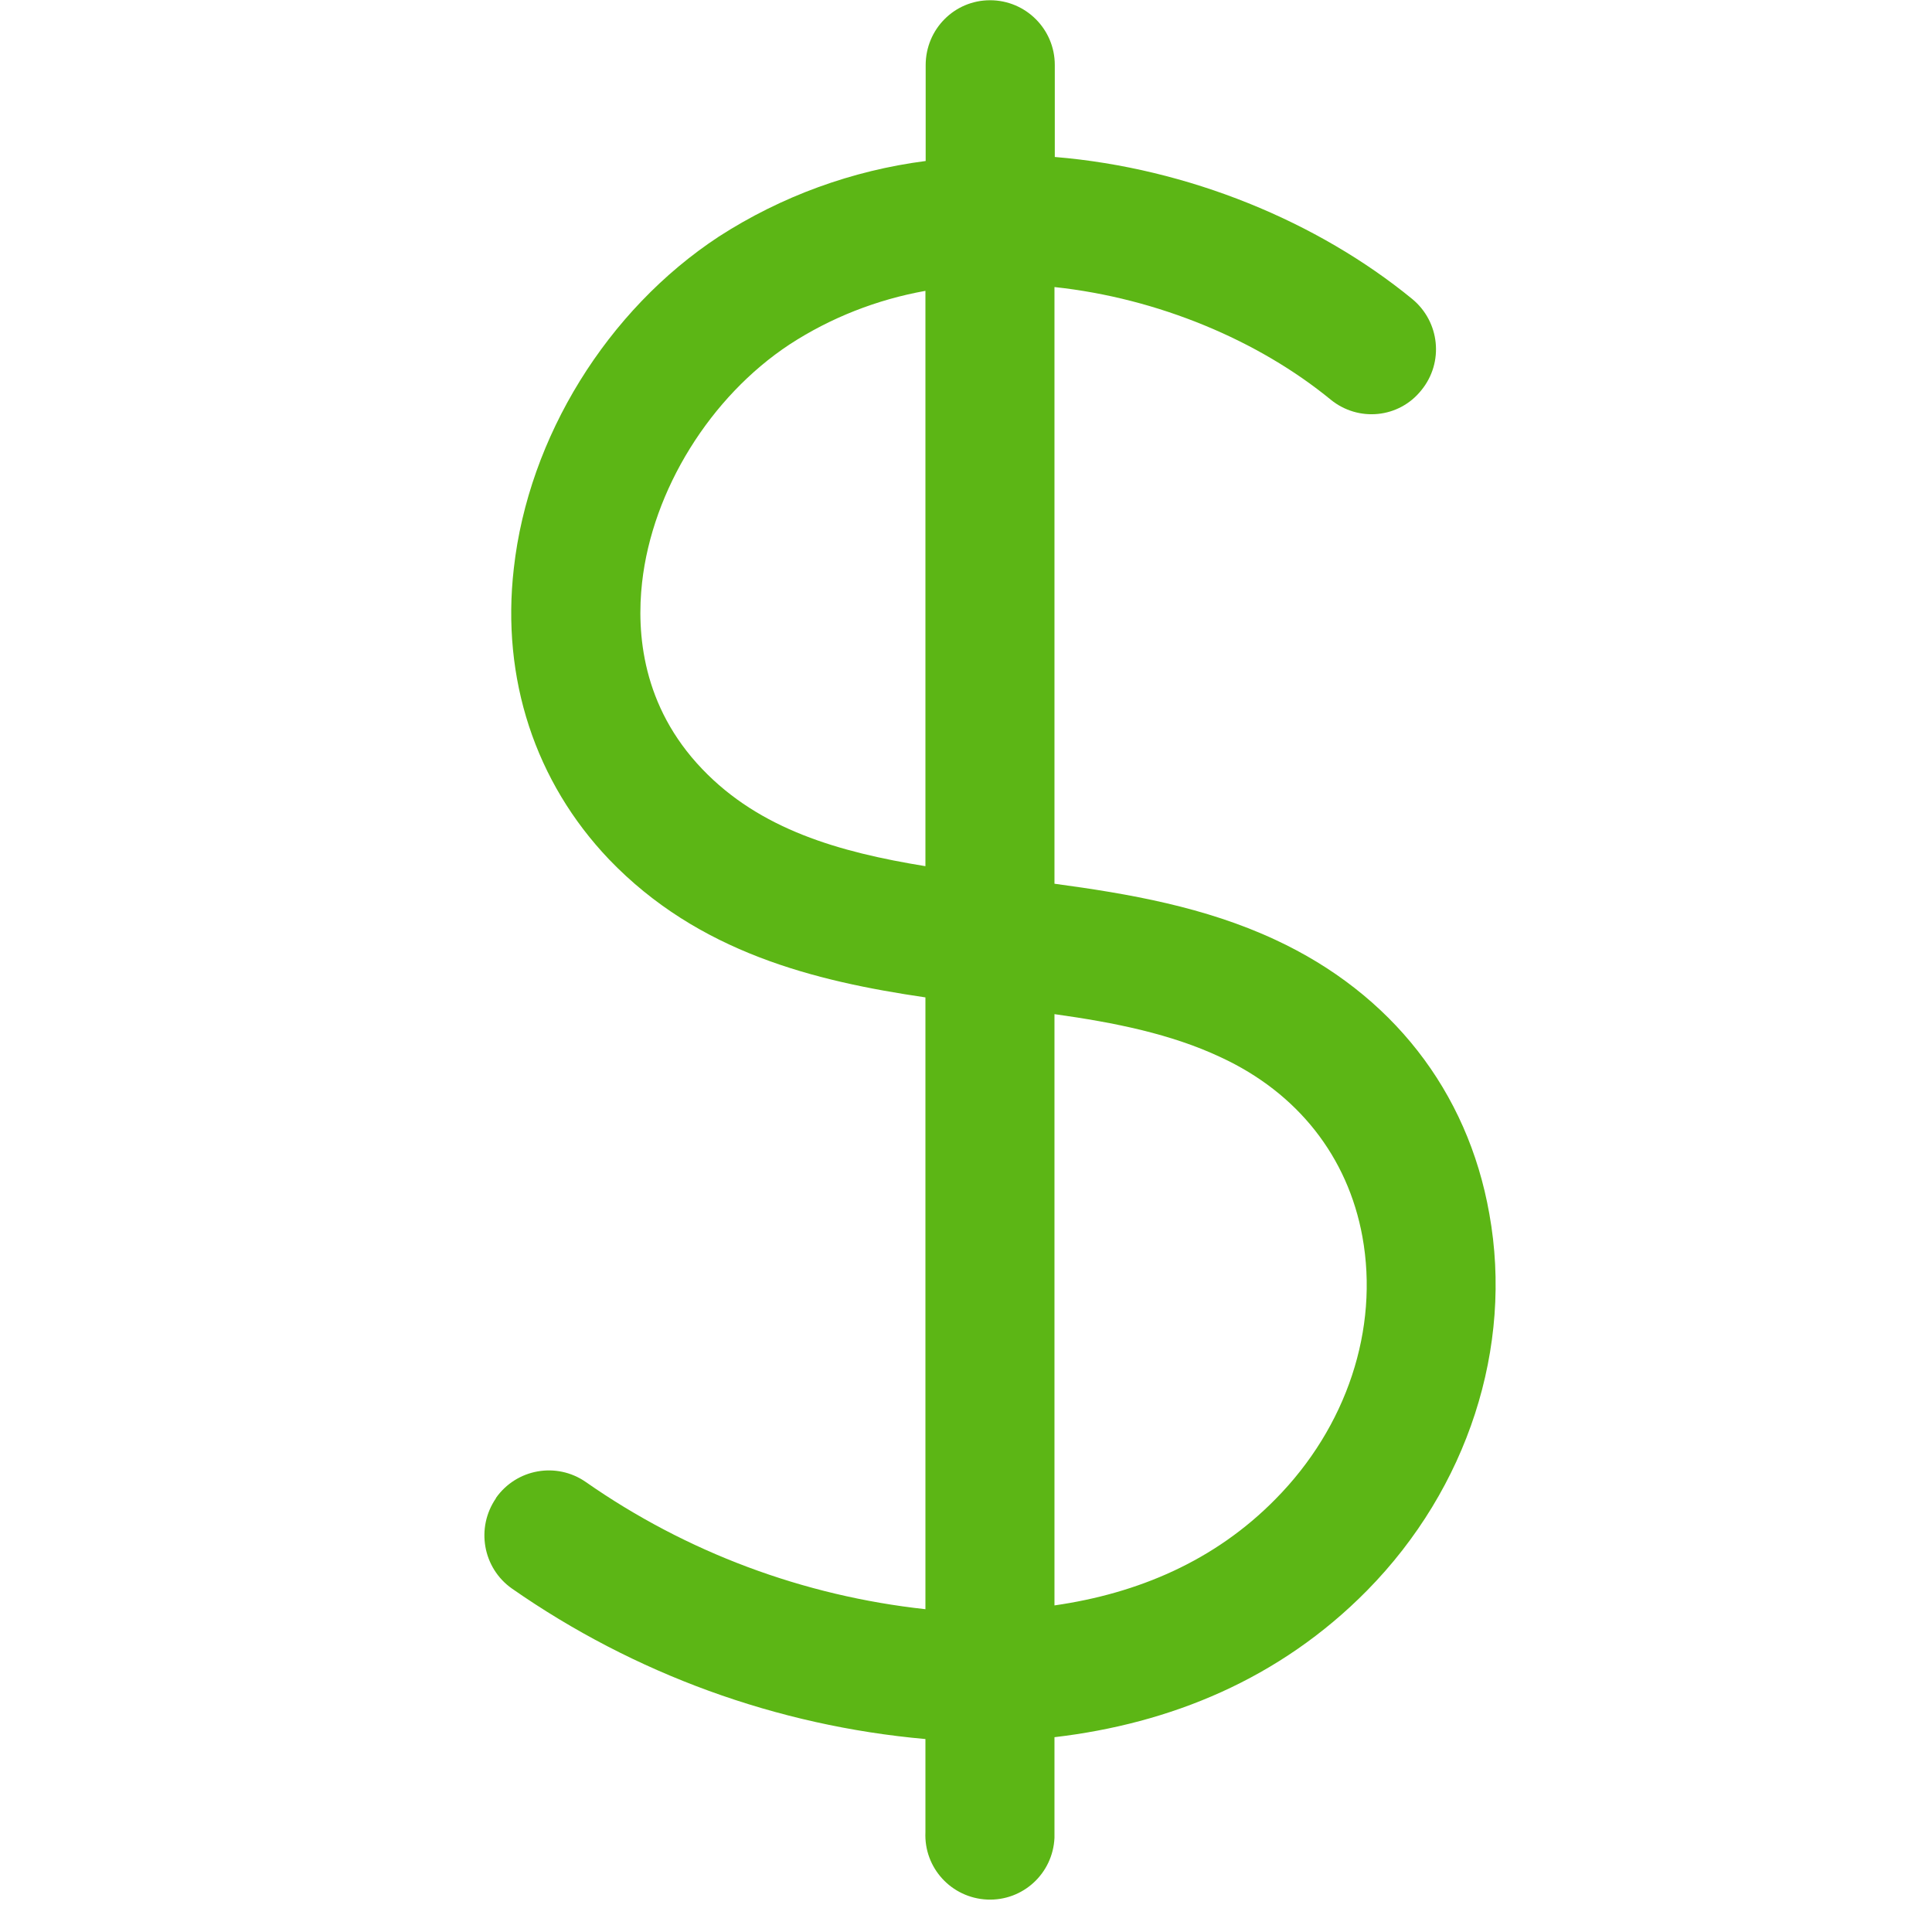 <?xml version="1.0" encoding="UTF-8"?>
<svg width="24px" height="24px" viewBox="0 0 24 24" version="1.1" xmlns="http://www.w3.org/2000/svg" xmlns:xlink="http://www.w3.org/1999/xlink">
    <title>1.Light/Dolar_Dinero_Moneda_1Light</title>
    <g id="Symbols" stroke="none" stroke-width="1" fill="none" fill-rule="evenodd">
        <g id="1.Light/Dolar_Dinero_Moneda_1Light" fill="#5CB615" fill-rule="nonzero">
            <path d="M15.845,18.622 C15.089,19.392 14.131,19.795 13.099,19.943 L13.099,12.598 C13.849,12.703 14.548,12.844 15.163,13.133 C16.121,13.576 16.743,14.37 16.924,15.361 C17.133,16.511 16.729,17.728 15.845,18.622 M8.723,9.553 C7.976,8.773 7.906,7.862 7.976,7.237 C8.104,6.087 8.824,4.928 9.808,4.279 C10.319,3.946 10.894,3.721 11.496,3.613 L11.496,10.76 C10.42,10.585 9.439,10.303 8.723,9.553 M15.842,11.674 C14.968,11.267 14.027,11.103 13.099,10.978 L13.099,3.566 C14.39,3.704 15.637,4.232 16.531,4.965 C16.874,5.244 17.378,5.197 17.657,4.847 C17.939,4.501 17.886,3.997 17.543,3.714 C16.373,2.756 14.766,2.087 13.103,1.95 L13.103,0.807 C13.103,0.363 12.743,0.003 12.299,0.003 C11.855,0.003 11.499,0.363 11.499,0.81 L11.499,2 C10.585,2.118 9.708,2.437 8.931,2.938 C7.543,3.849 6.565,5.432 6.383,7.059 C6.225,8.43 6.649,9.714 7.566,10.676 C8.676,11.832 10.118,12.188 11.496,12.39 L11.496,19.99 C9.98,19.825 8.528,19.284 7.277,18.41 C6.914,18.158 6.417,18.245 6.161,18.608 L6.161,18.612 C5.909,18.978 5.997,19.479 6.36,19.734 C7.879,20.793 9.65,21.439 11.496,21.603 L11.496,22.76 C11.476,23.203 11.818,23.576 12.262,23.597 C12.706,23.617 13.079,23.274 13.099,22.83 L13.099,21.58 C14.534,21.412 15.896,20.861 16.985,19.755 C18.232,18.487 18.8,16.736 18.501,15.079 C18.232,13.553 17.284,12.343 15.842,11.674" id="Dolar_Dinero_Moneda_1Light"></path>
        </g>
    </g>
</svg>